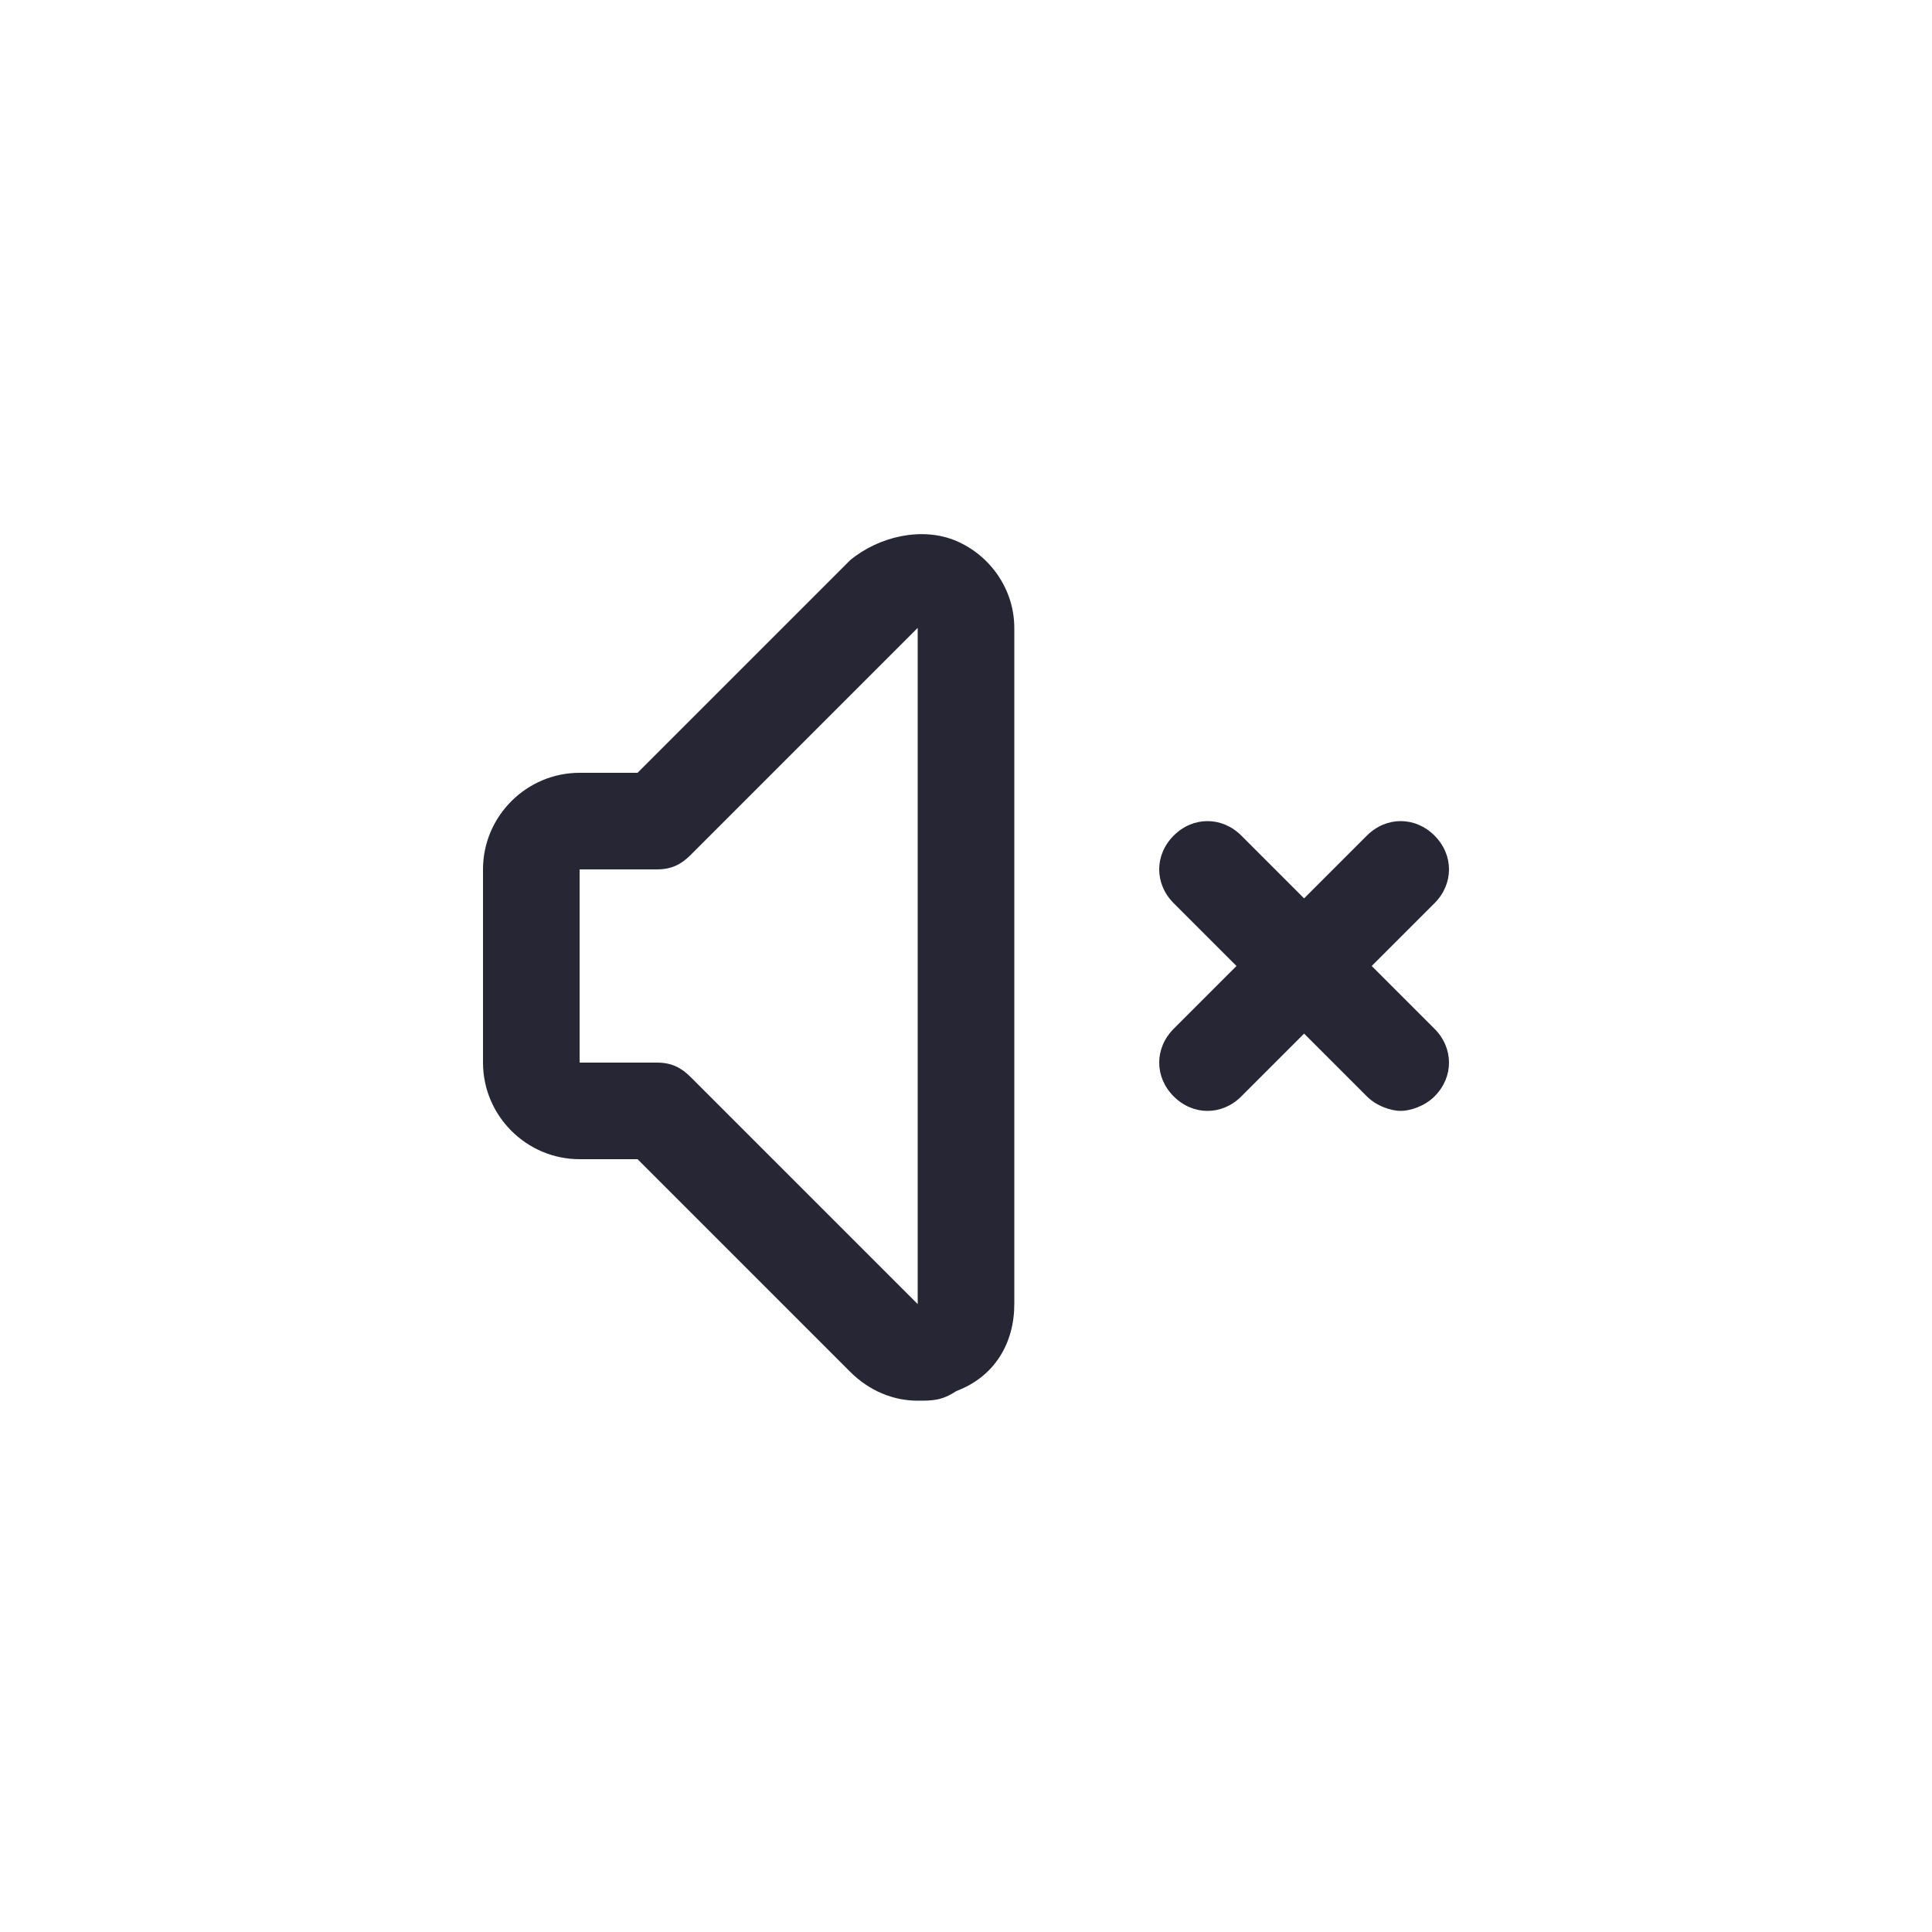 <?xml version="1.0" encoding="utf-8"?>
<!-- Generator: Adobe Illustrator 25.0.1, SVG Export Plug-In . SVG Version: 6.00 Build 0)  -->
<svg version="1.1" id="Layer_1" xmlns="http://www.w3.org/2000/svg" xmlns:xlink="http://www.w3.org/1999/xlink" x="0px" y="0px"
	 viewBox="0 0 40 40" style="enable-background:new 0 0 40 40;" xml:space="preserve">
<style type="text/css">
	.st0{fill:none;}
	.st1{fill:#272635;}
</style>
<rect class="st0" width="40" height="40"/>
<g>
	<path class="st1" d="M19.8,11.2c-0.7-0.3-1.6-0.1-2.2,0.4L13.2,16H12c-1.1,0-2,0.9-2,2v4c0,1.1,0.9,2,2,2h1.2l4.4,4.4
		C18,28.8,18.5,29,19,29c0.3,0,0.5,0,0.8-0.2c0.8-0.3,1.2-1,1.2-1.8V13C21,12.2,20.5,11.5,19.8,11.2z M19,27l-4.7-4.7
		c-0.2-0.2-0.4-0.3-0.7-0.3H12v-4h1.6c0.3,0,0.5-0.1,0.7-0.3L19,13V27z"/>
	<path class="st1" d="M28.4,20l1.3-1.3c0.4-0.4,0.4-1,0-1.4s-1-0.4-1.4,0L27,18.6l-1.3-1.3c-0.4-0.4-1-0.4-1.4,0s-0.4,1,0,1.4
		l1.3,1.3l-1.3,1.3c-0.4,0.4-0.4,1,0,1.4s1,0.4,1.4,0l1.3-1.3l1.3,1.3c0.2,0.2,0.5,0.3,0.7,0.3s0.5-0.1,0.7-0.3c0.4-0.4,0.4-1,0-1.4
		L28.4,20z"/>
</g>
</svg>
